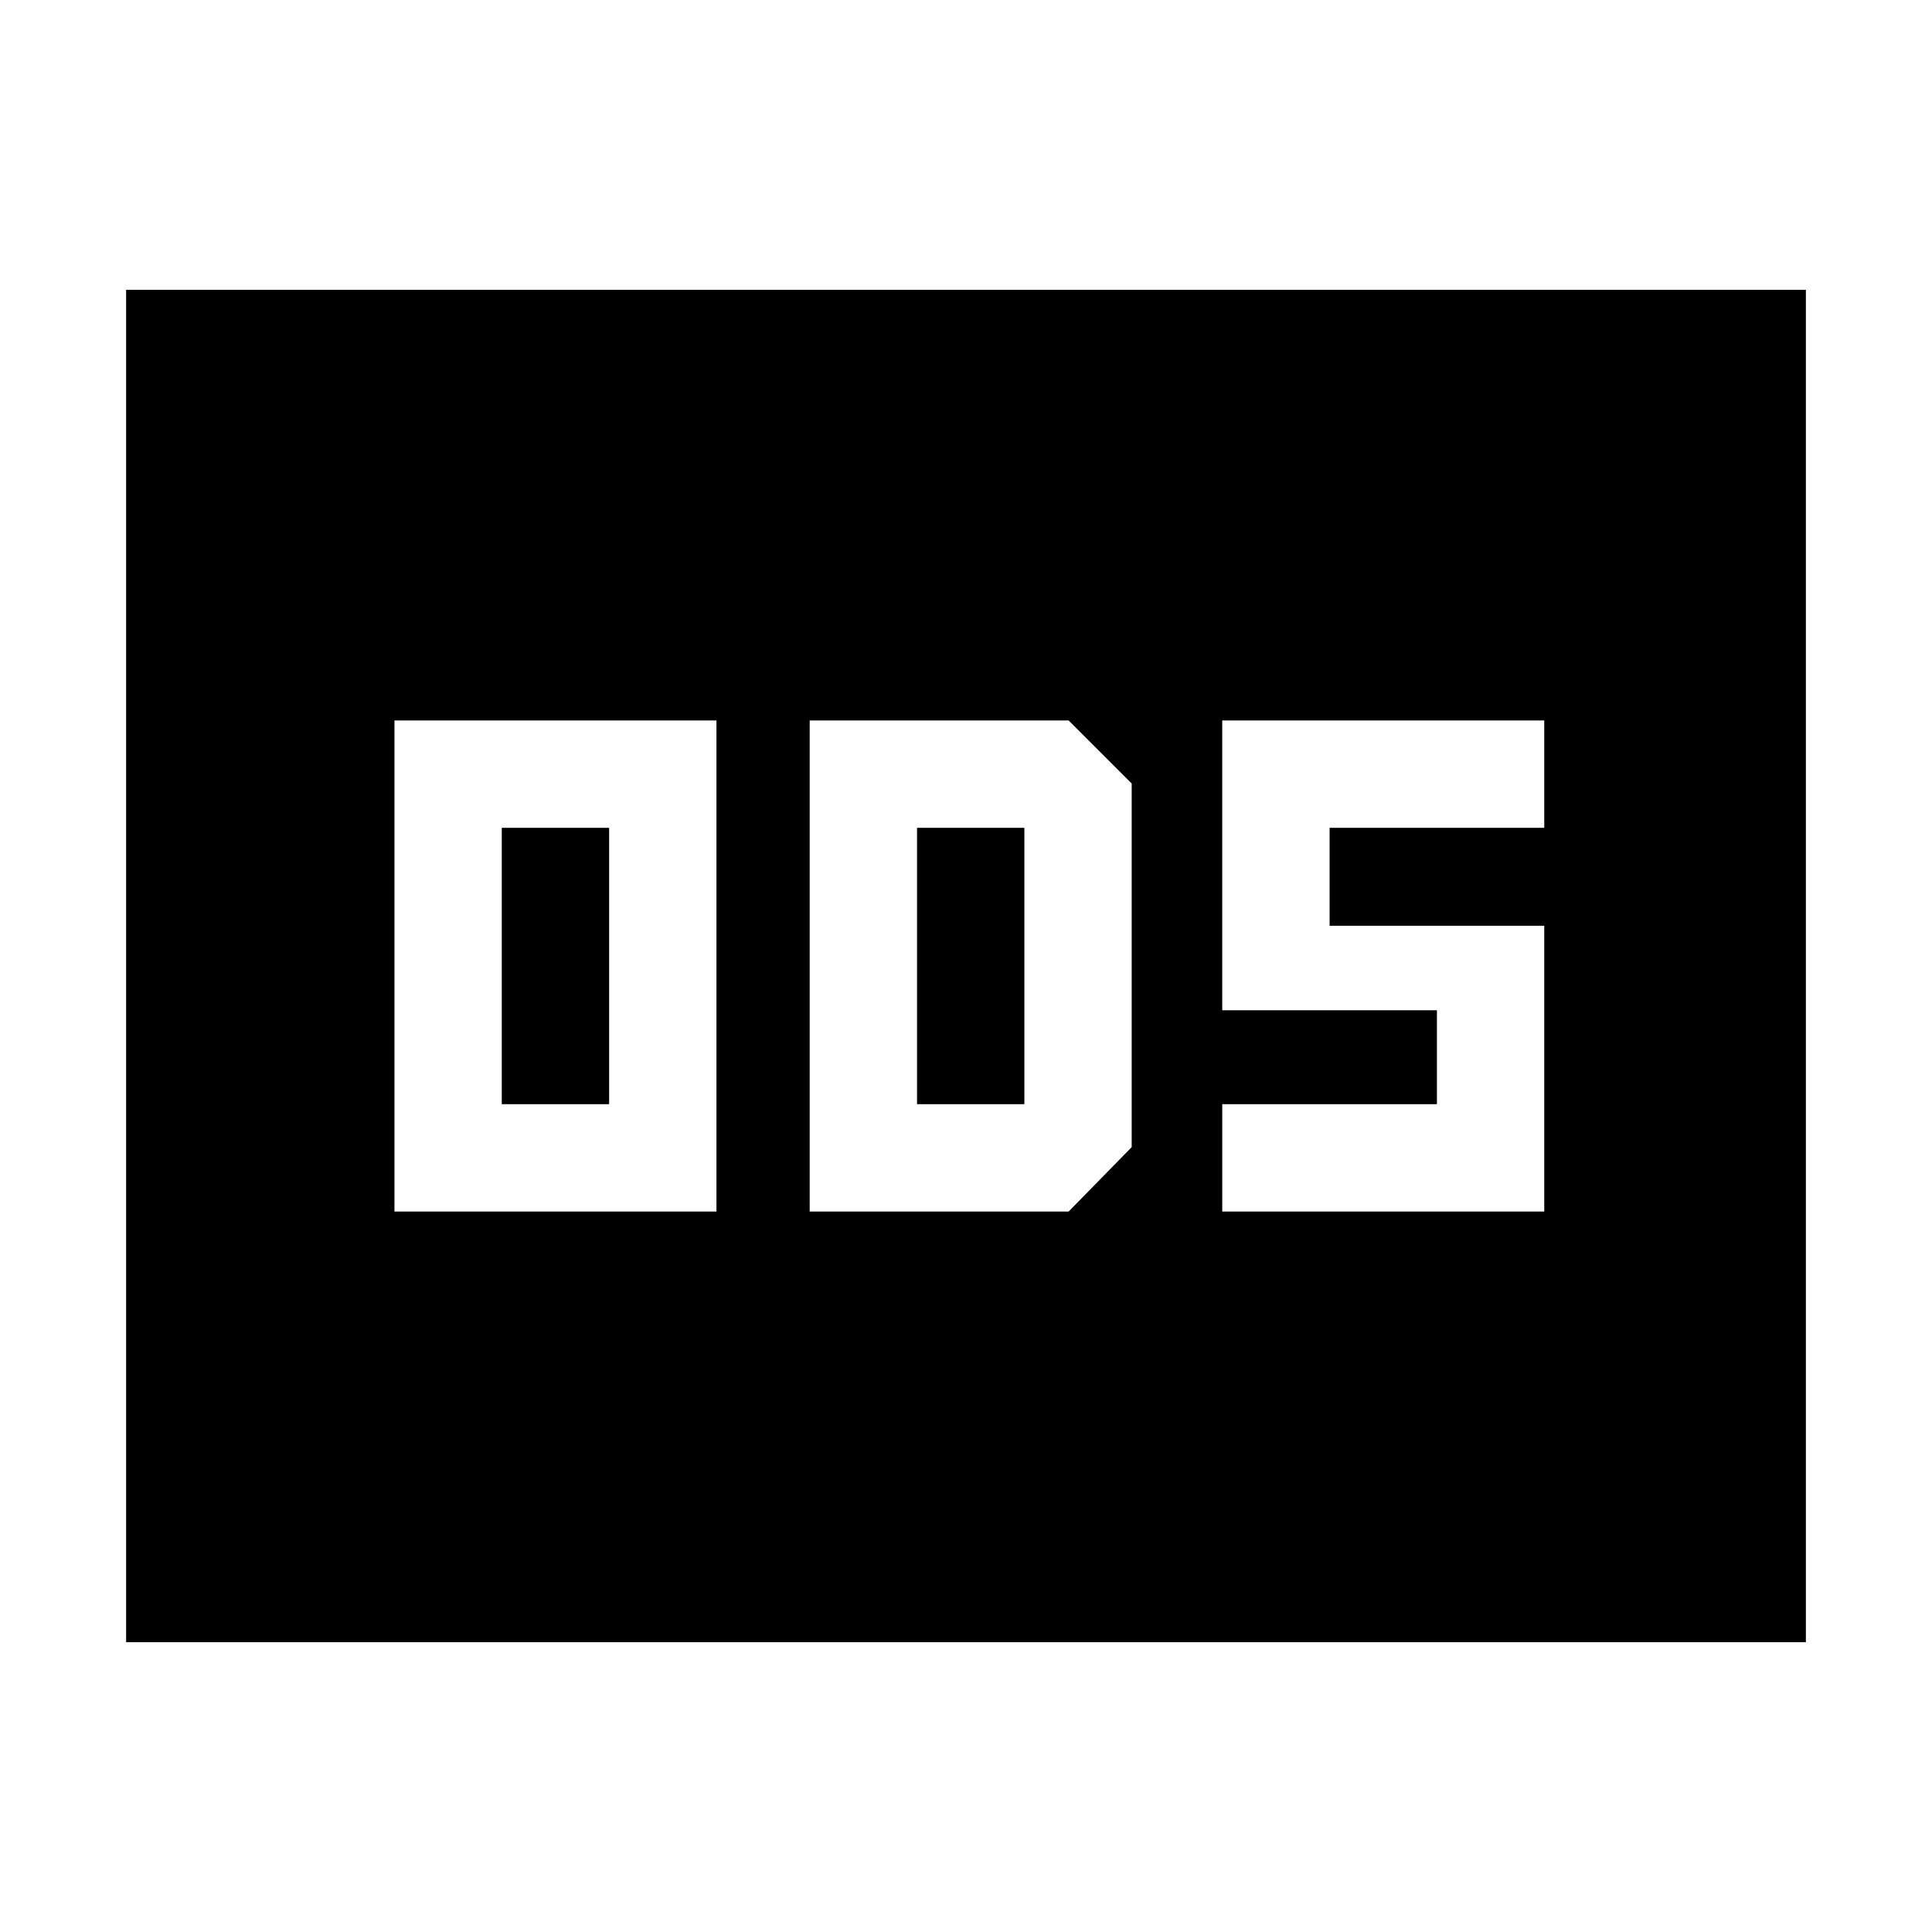 <svg xmlns="http://www.w3.org/2000/svg" height="40" viewBox="0 -960 960 960" width="40"><path d="M196-358h160v-244H196v244Zm53.33-53.33v-137.34h53.34v137.34h-53.34Zm153 53.33H531l31.33-32v-180.67L531-602H402.33v244Zm53.34-53.33v-137.34H509v137.34h-53.33ZM607.33-358h160v-142H660.67v-48.67h106.66V-602h-160v144H714v46.67H607.33V-358ZM62.67-144v-672h834.66v672H62.67Z"/></svg>